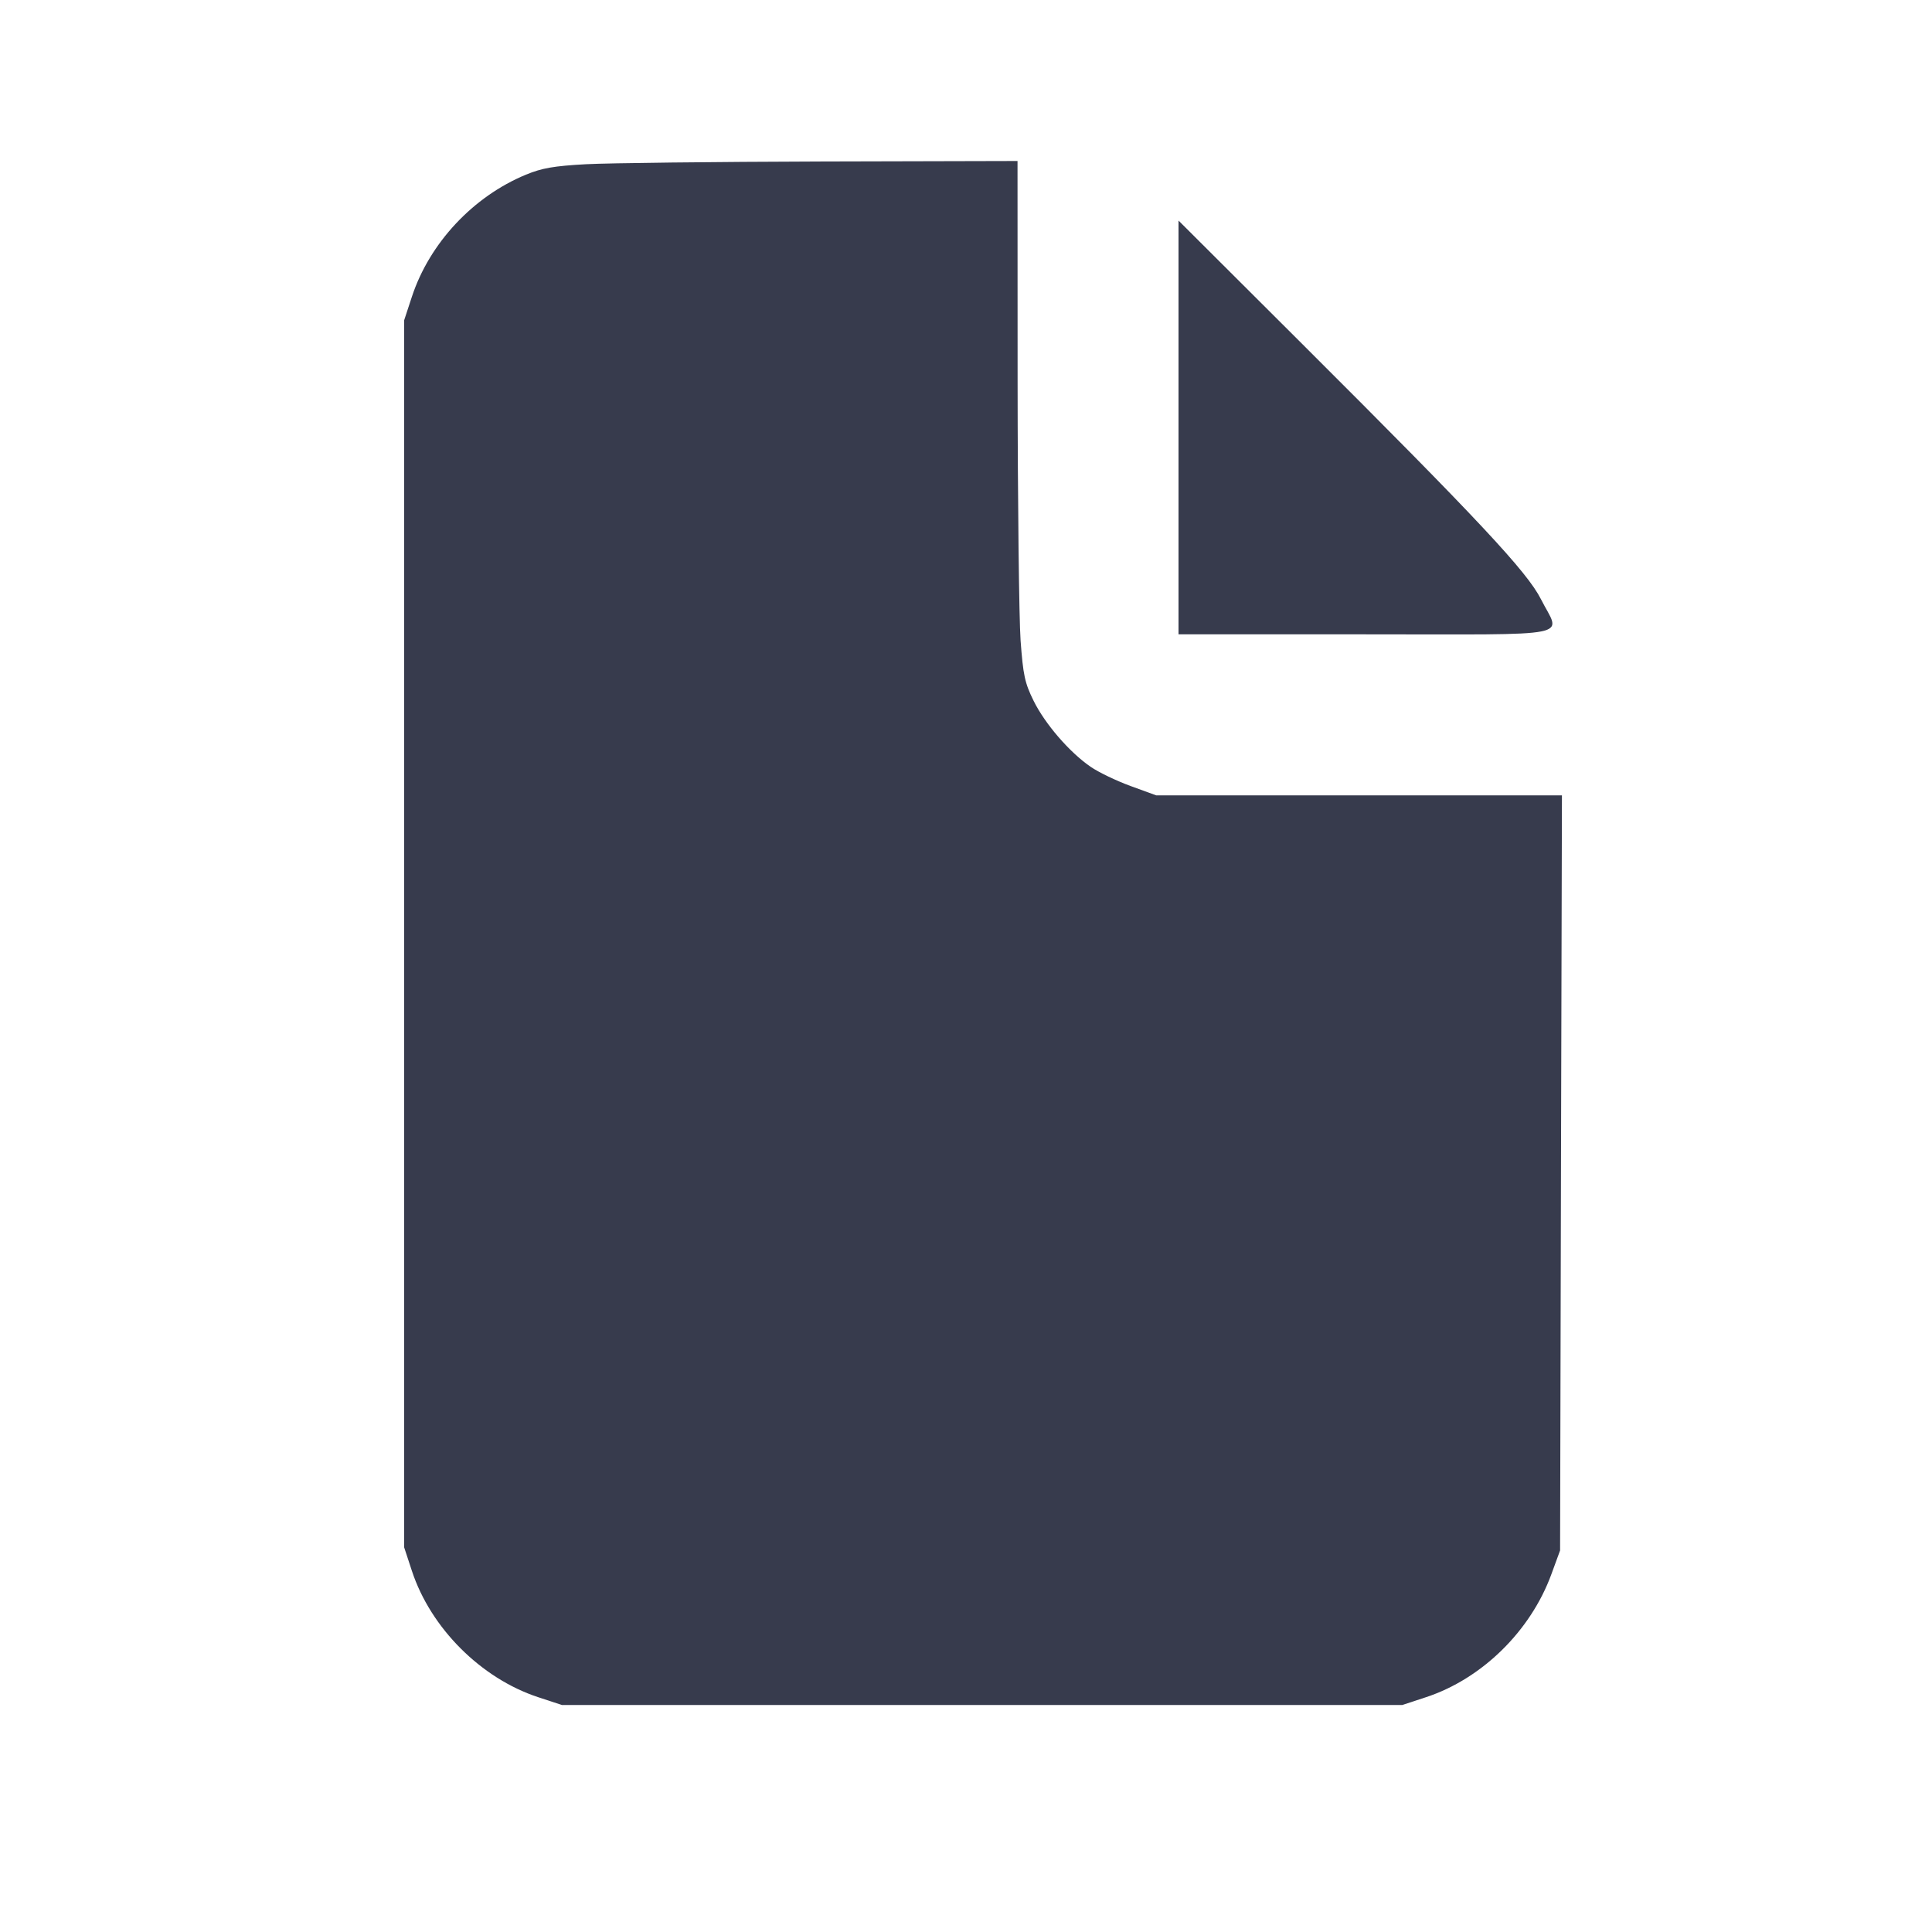 <svg width="24" height="24" viewBox="0 0 24 24" fill="none" xmlns="http://www.w3.org/2000/svg"><path d="M7.280 2.040 C 6.877 2.062,6.732 2.088,6.533 2.170 C 5.877 2.441,5.336 3.020,5.117 3.685 L 5.020 3.980 5.020 11.600 L 5.020 19.220 5.117 19.515 C 5.351 20.225,5.975 20.849,6.685 21.083 L 6.980 21.180 12.200 21.180 L 17.420 21.180 17.715 21.083 C 18.410 20.854,19.014 20.261,19.272 19.555 L 19.380 19.260 19.391 14.570 L 19.403 9.880 16.883 9.880 L 14.362 9.880 14.044 9.764 C 13.869 9.700,13.646 9.593,13.549 9.526 C 13.286 9.346,12.980 8.991,12.839 8.704 C 12.730 8.483,12.710 8.388,12.678 7.956 C 12.659 7.683,12.642 6.232,12.641 4.730 L 12.640 2.000 10.210 2.006 C 8.873 2.010,7.555 2.025,7.280 2.040 M14.640 5.310 L 14.640 7.880 16.960 7.880 C 19.634 7.880,19.387 7.929,19.142 7.443 C 18.970 7.103,18.370 6.461,16.184 4.280 L 14.640 2.740 14.640 5.310 " fill="#373B4D" stroke="none" fill-rule="evenodd"></path></svg>